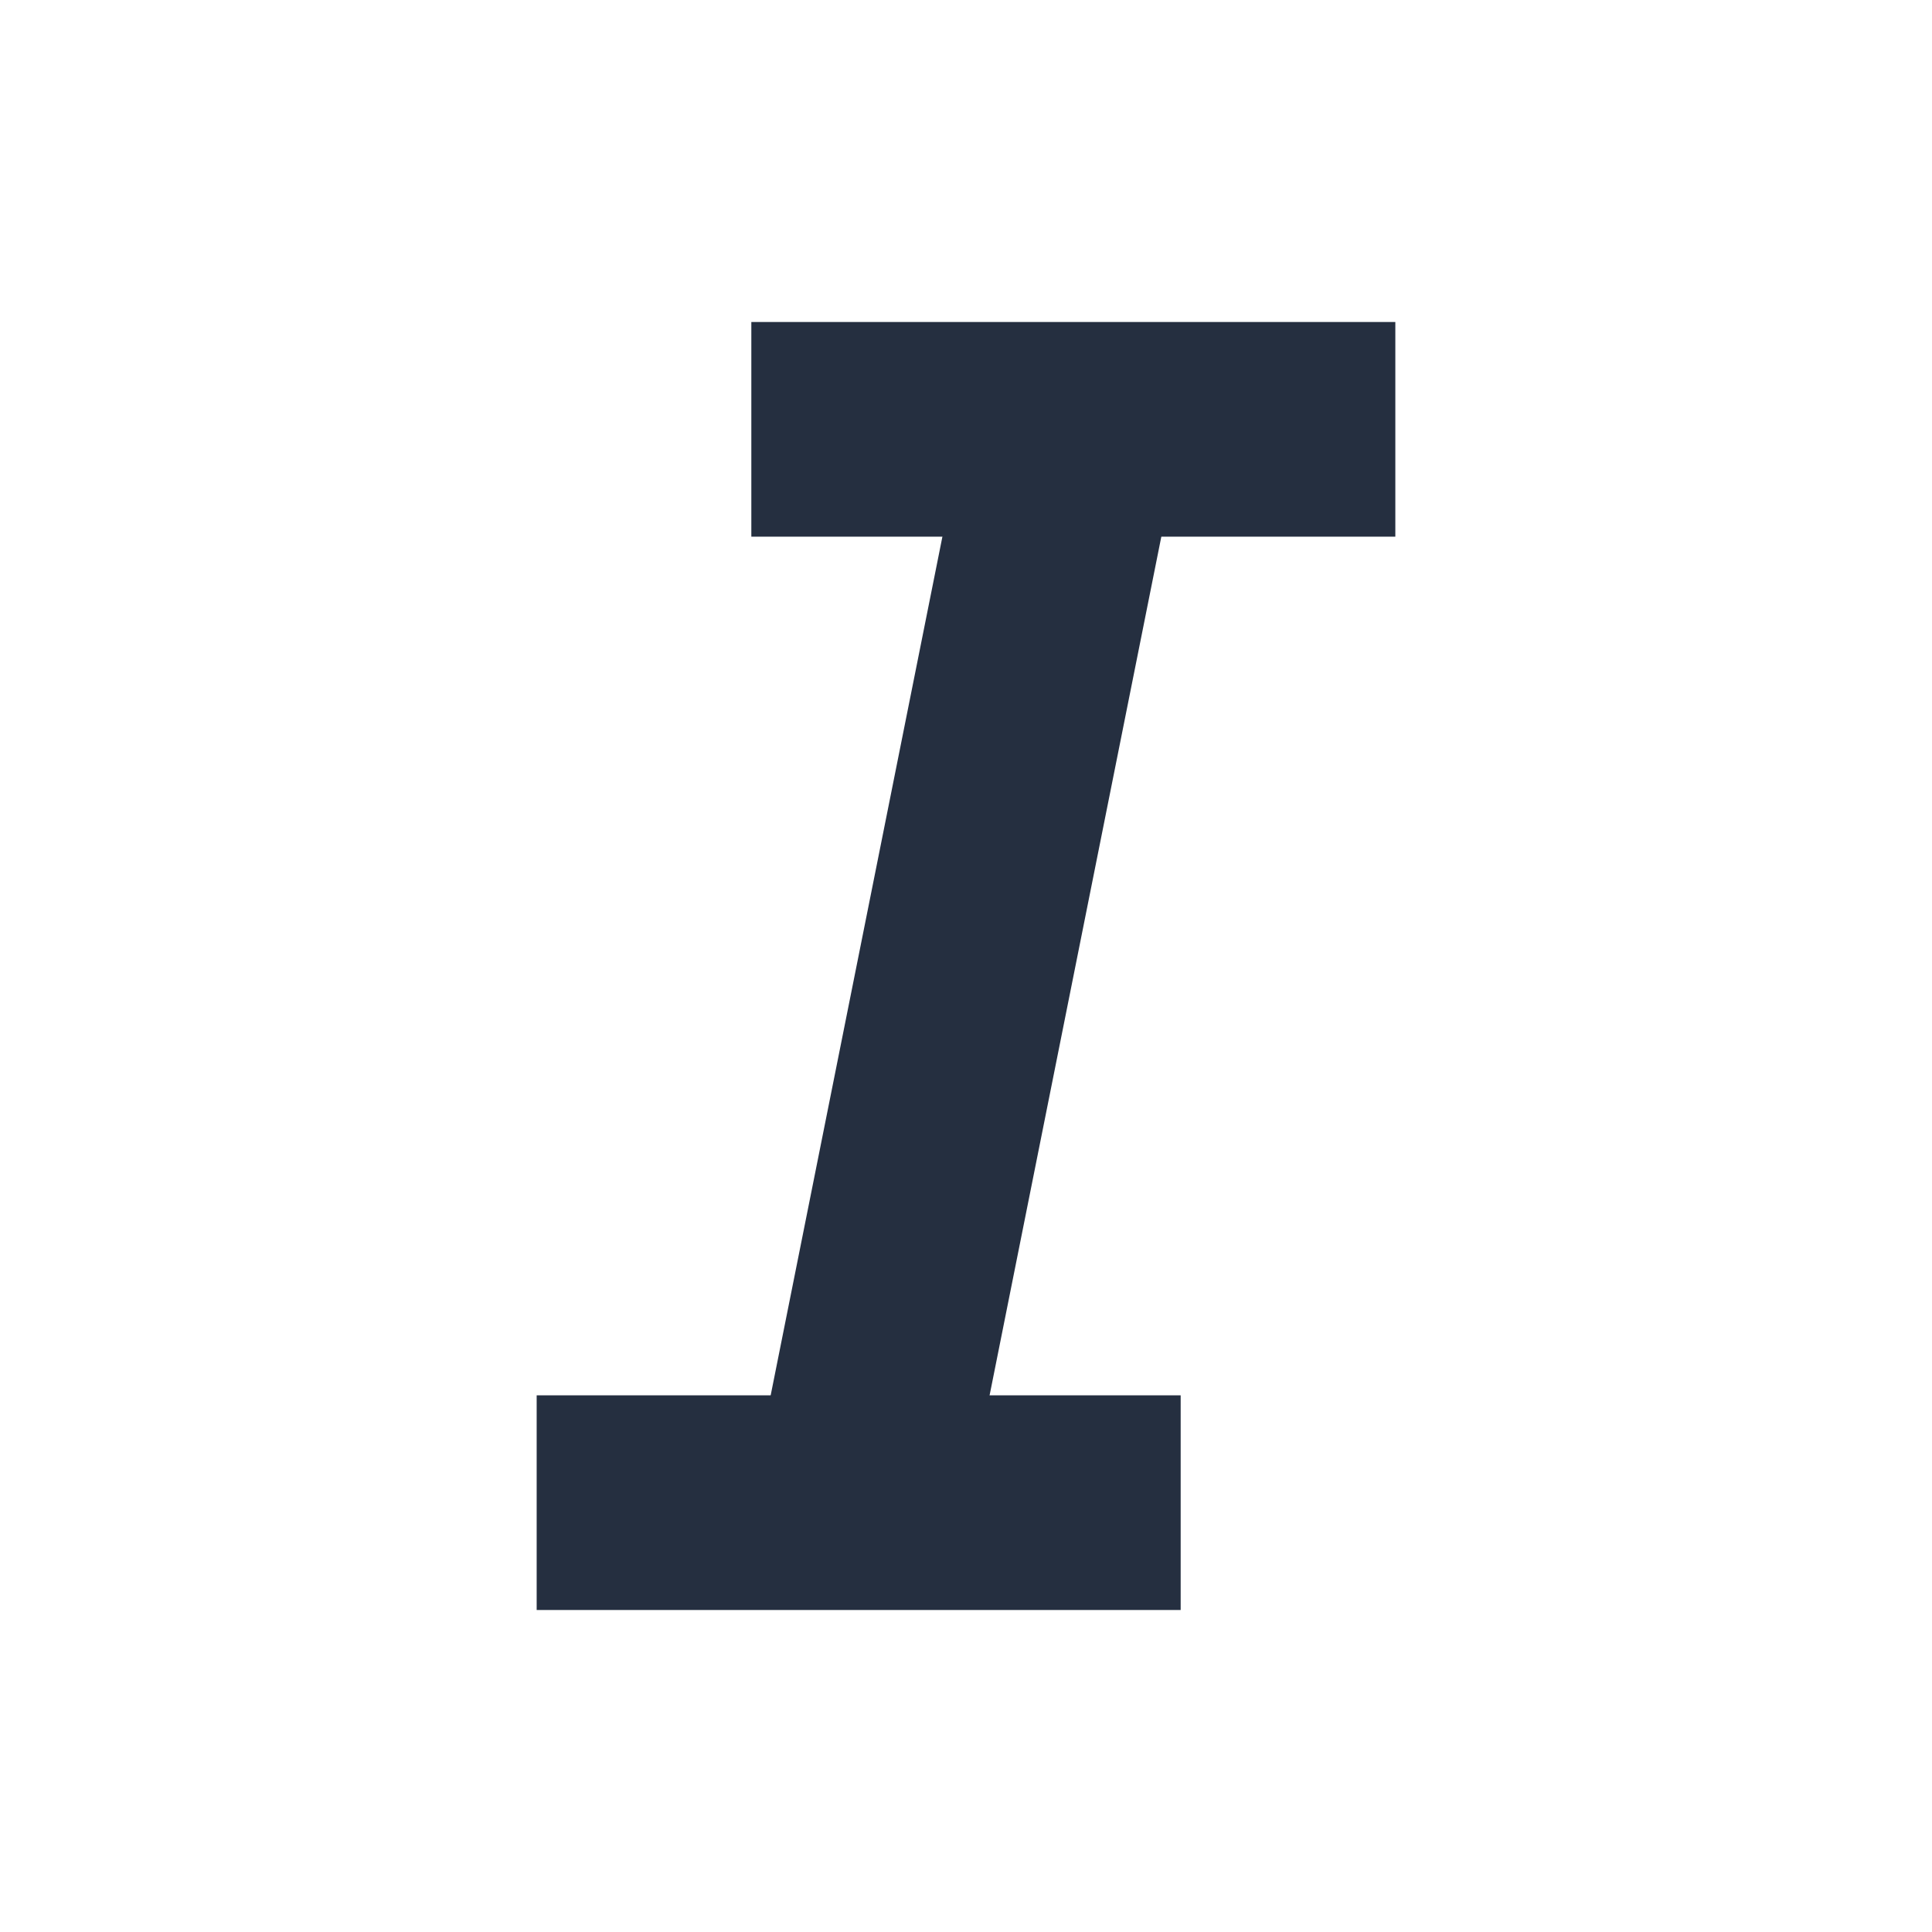 <svg width="18" height="18" viewBox="0 0 18 18" fill="none" xmlns="http://www.w3.org/2000/svg">
<path d="M7 4H13" stroke="#252F40" stroke-width="2"/>
<path d="M5 14H11" stroke="#252F40" stroke-width="2"/>
<path d="M8 14L10 4" stroke="#252F40" stroke-width="2"/>
</svg>
